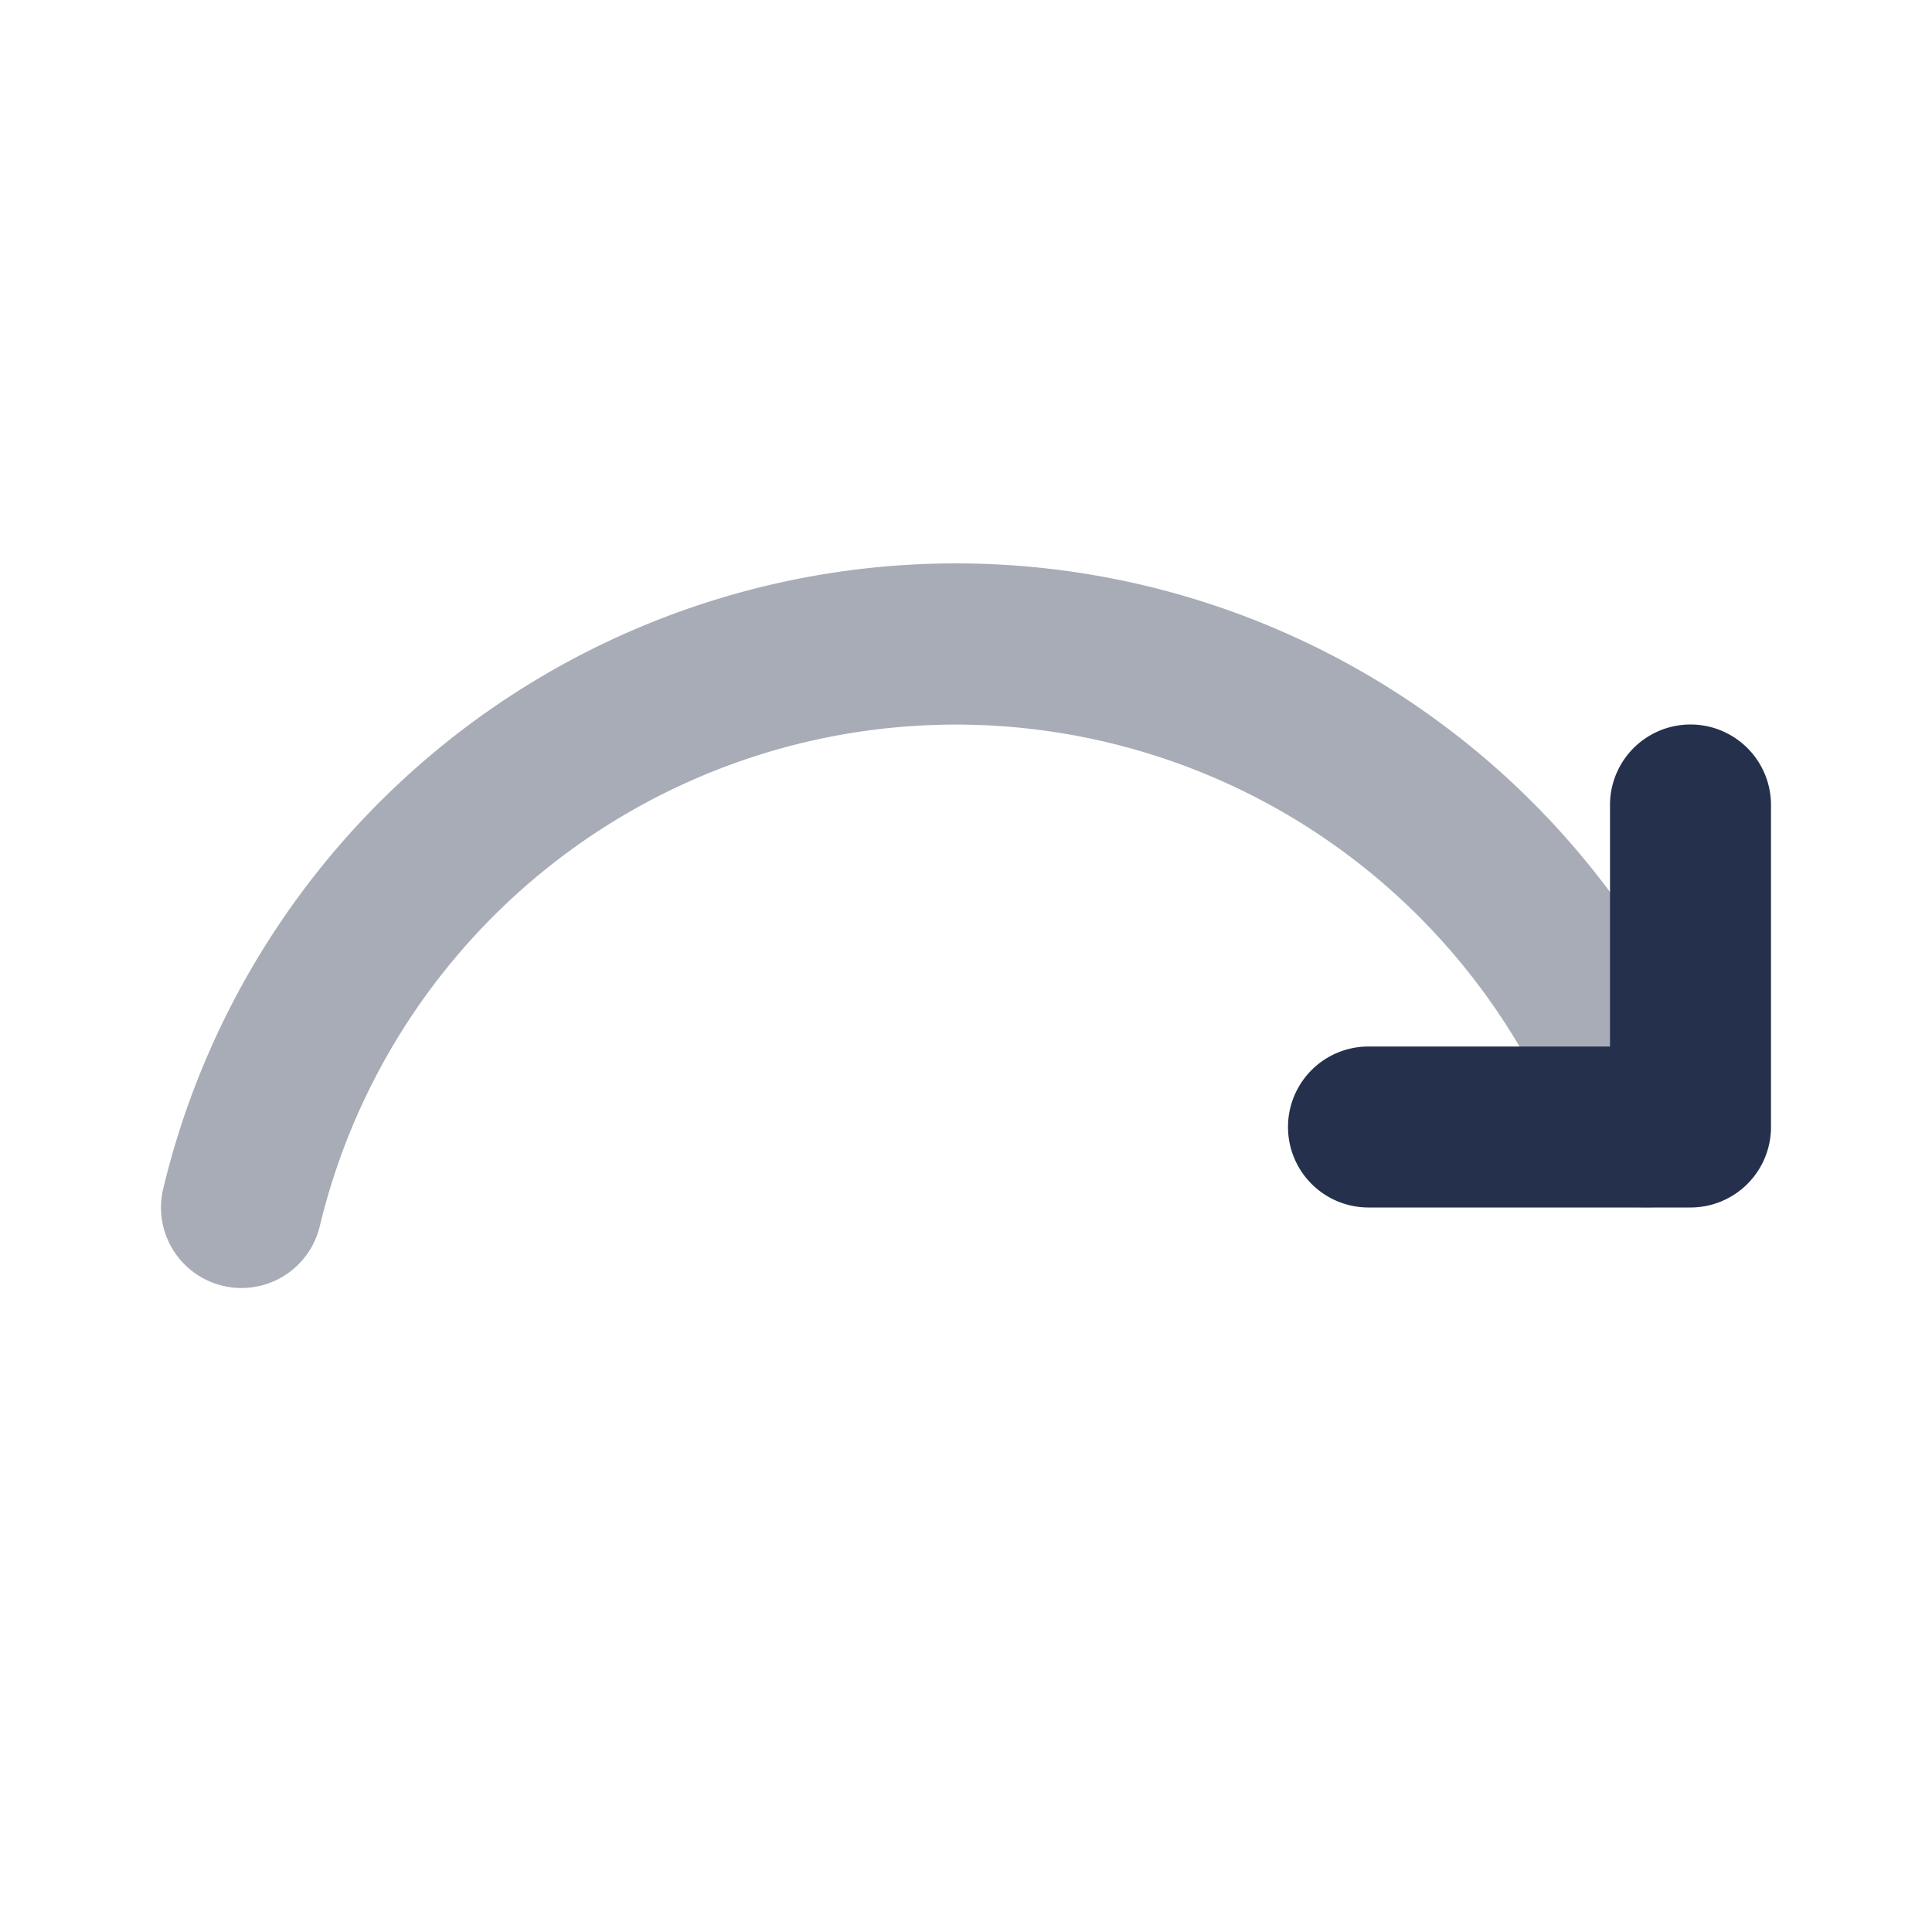 <svg id="Layer" xmlns="http://www.w3.org/2000/svg" viewBox="0 0 24 24"><defs><style>.cls-1,.cls-2{fill:#25314c;}.cls-2{opacity:0.4;}</style></defs><g id="arrow-forward-alt"><path class="cls-1" d="M21,15H17a1,1,0,1,1,0-2h3V10a1,1,0,0,1,2,0v4A1,1,0,0,1,21,15Z"/><path class="cls-2" d="M3,16a.971.971,0,0,1-.231-.027,1,1,0,0,1-.743-1.2A10.126,10.126,0,0,1,21.39,13.66a1,1,0,0,1-1.881.68,8.127,8.127,0,0,0-15.536.89A1,1,0,0,1,3,16Z"/></g></svg>